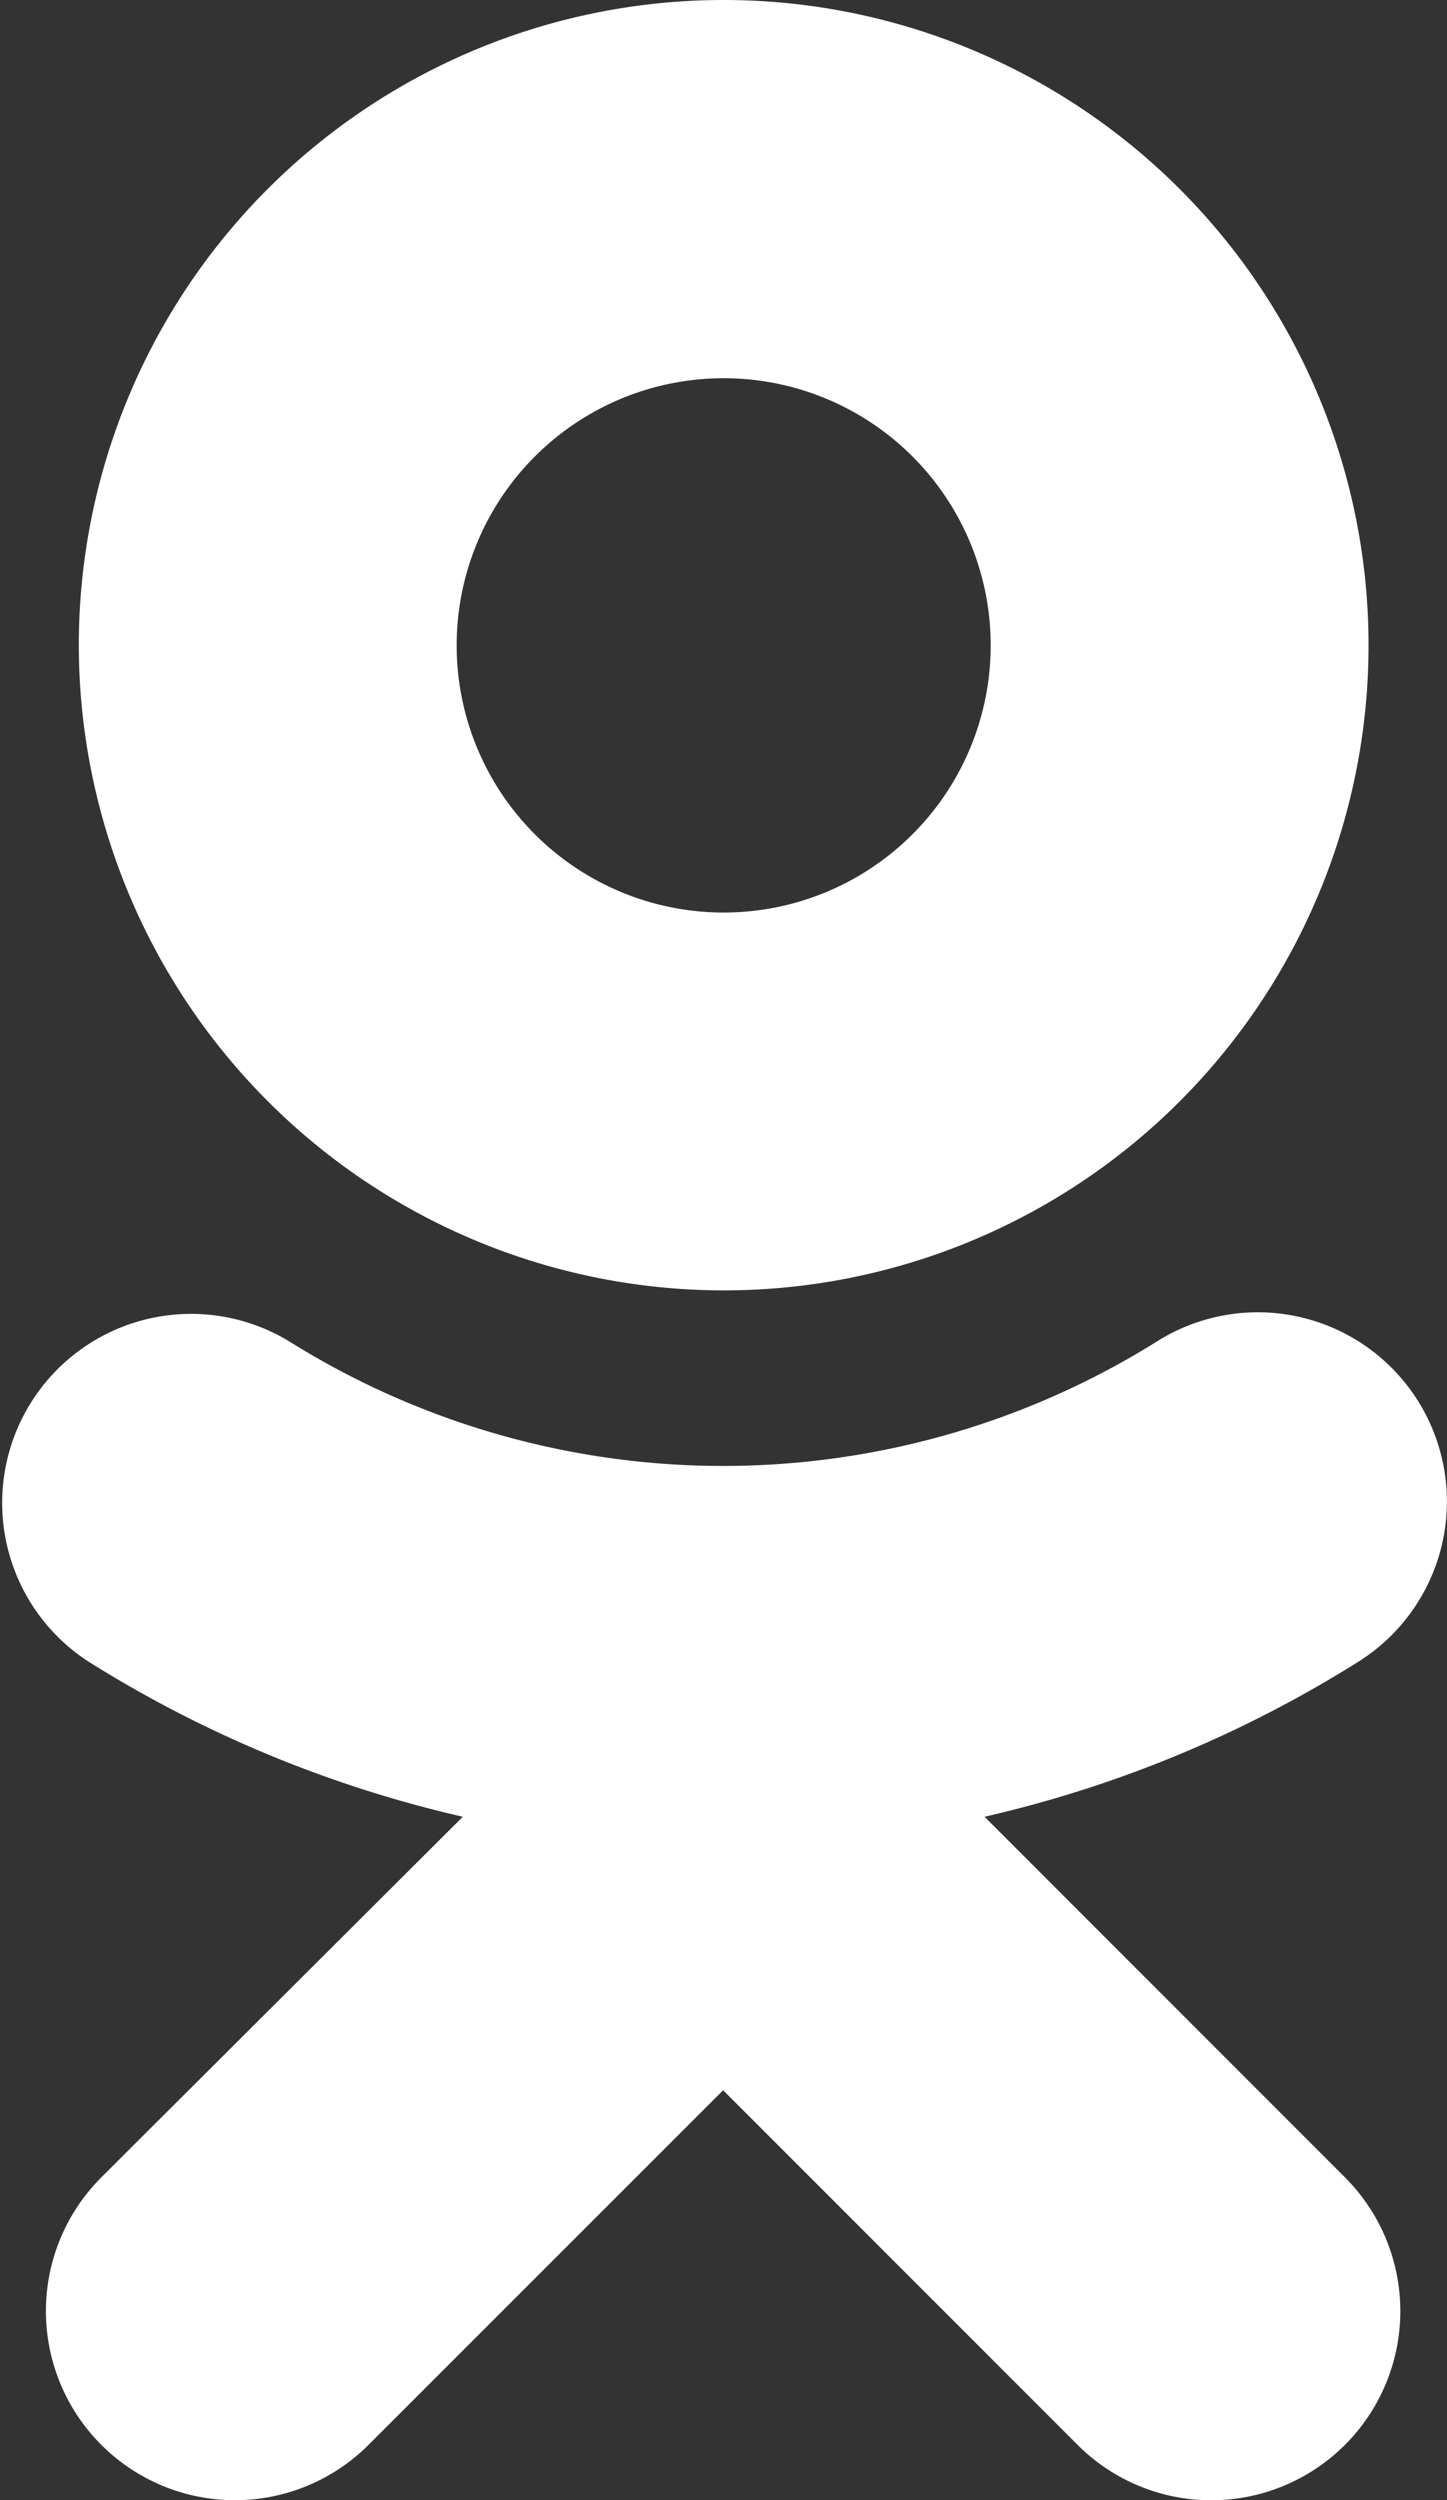 <svg xmlns="http://www.w3.org/2000/svg" viewBox="0 0 80.04 138.22"><rect x="0" y="0" width="80.04" height="138.22" fill="#333333" stroke="none"/><title>ok</title><g fill="#ffffff" id="Слой_2" data-name="Слой 2"><g id="Var2"><g id="Иконки"><g id="ok"><path d="M40,71.34A35.67,35.67,0,1,0,4.36,35.67h0A35.7,35.7,0,0,0,40,71.34Zm0-50.43A14.77,14.77,0,1,1,25.26,35.68,14.77,14.77,0,0,1,40,20.91Z"/><path d="M54.46,100.44a67,67,0,0,0,20.69-8.58A10.45,10.45,0,1,0,64,74.16a45.27,45.27,0,0,1-48,0A10.45,10.45,0,0,0,4.89,91.86a67.09,67.09,0,0,0,20.71,8.58l-20,19.94a10.45,10.45,0,0,0,14.79,14.78L40,115.56l19.6,19.6A10.45,10.45,0,0,0,74.4,120.38Z"/></g></g></g></g></svg>